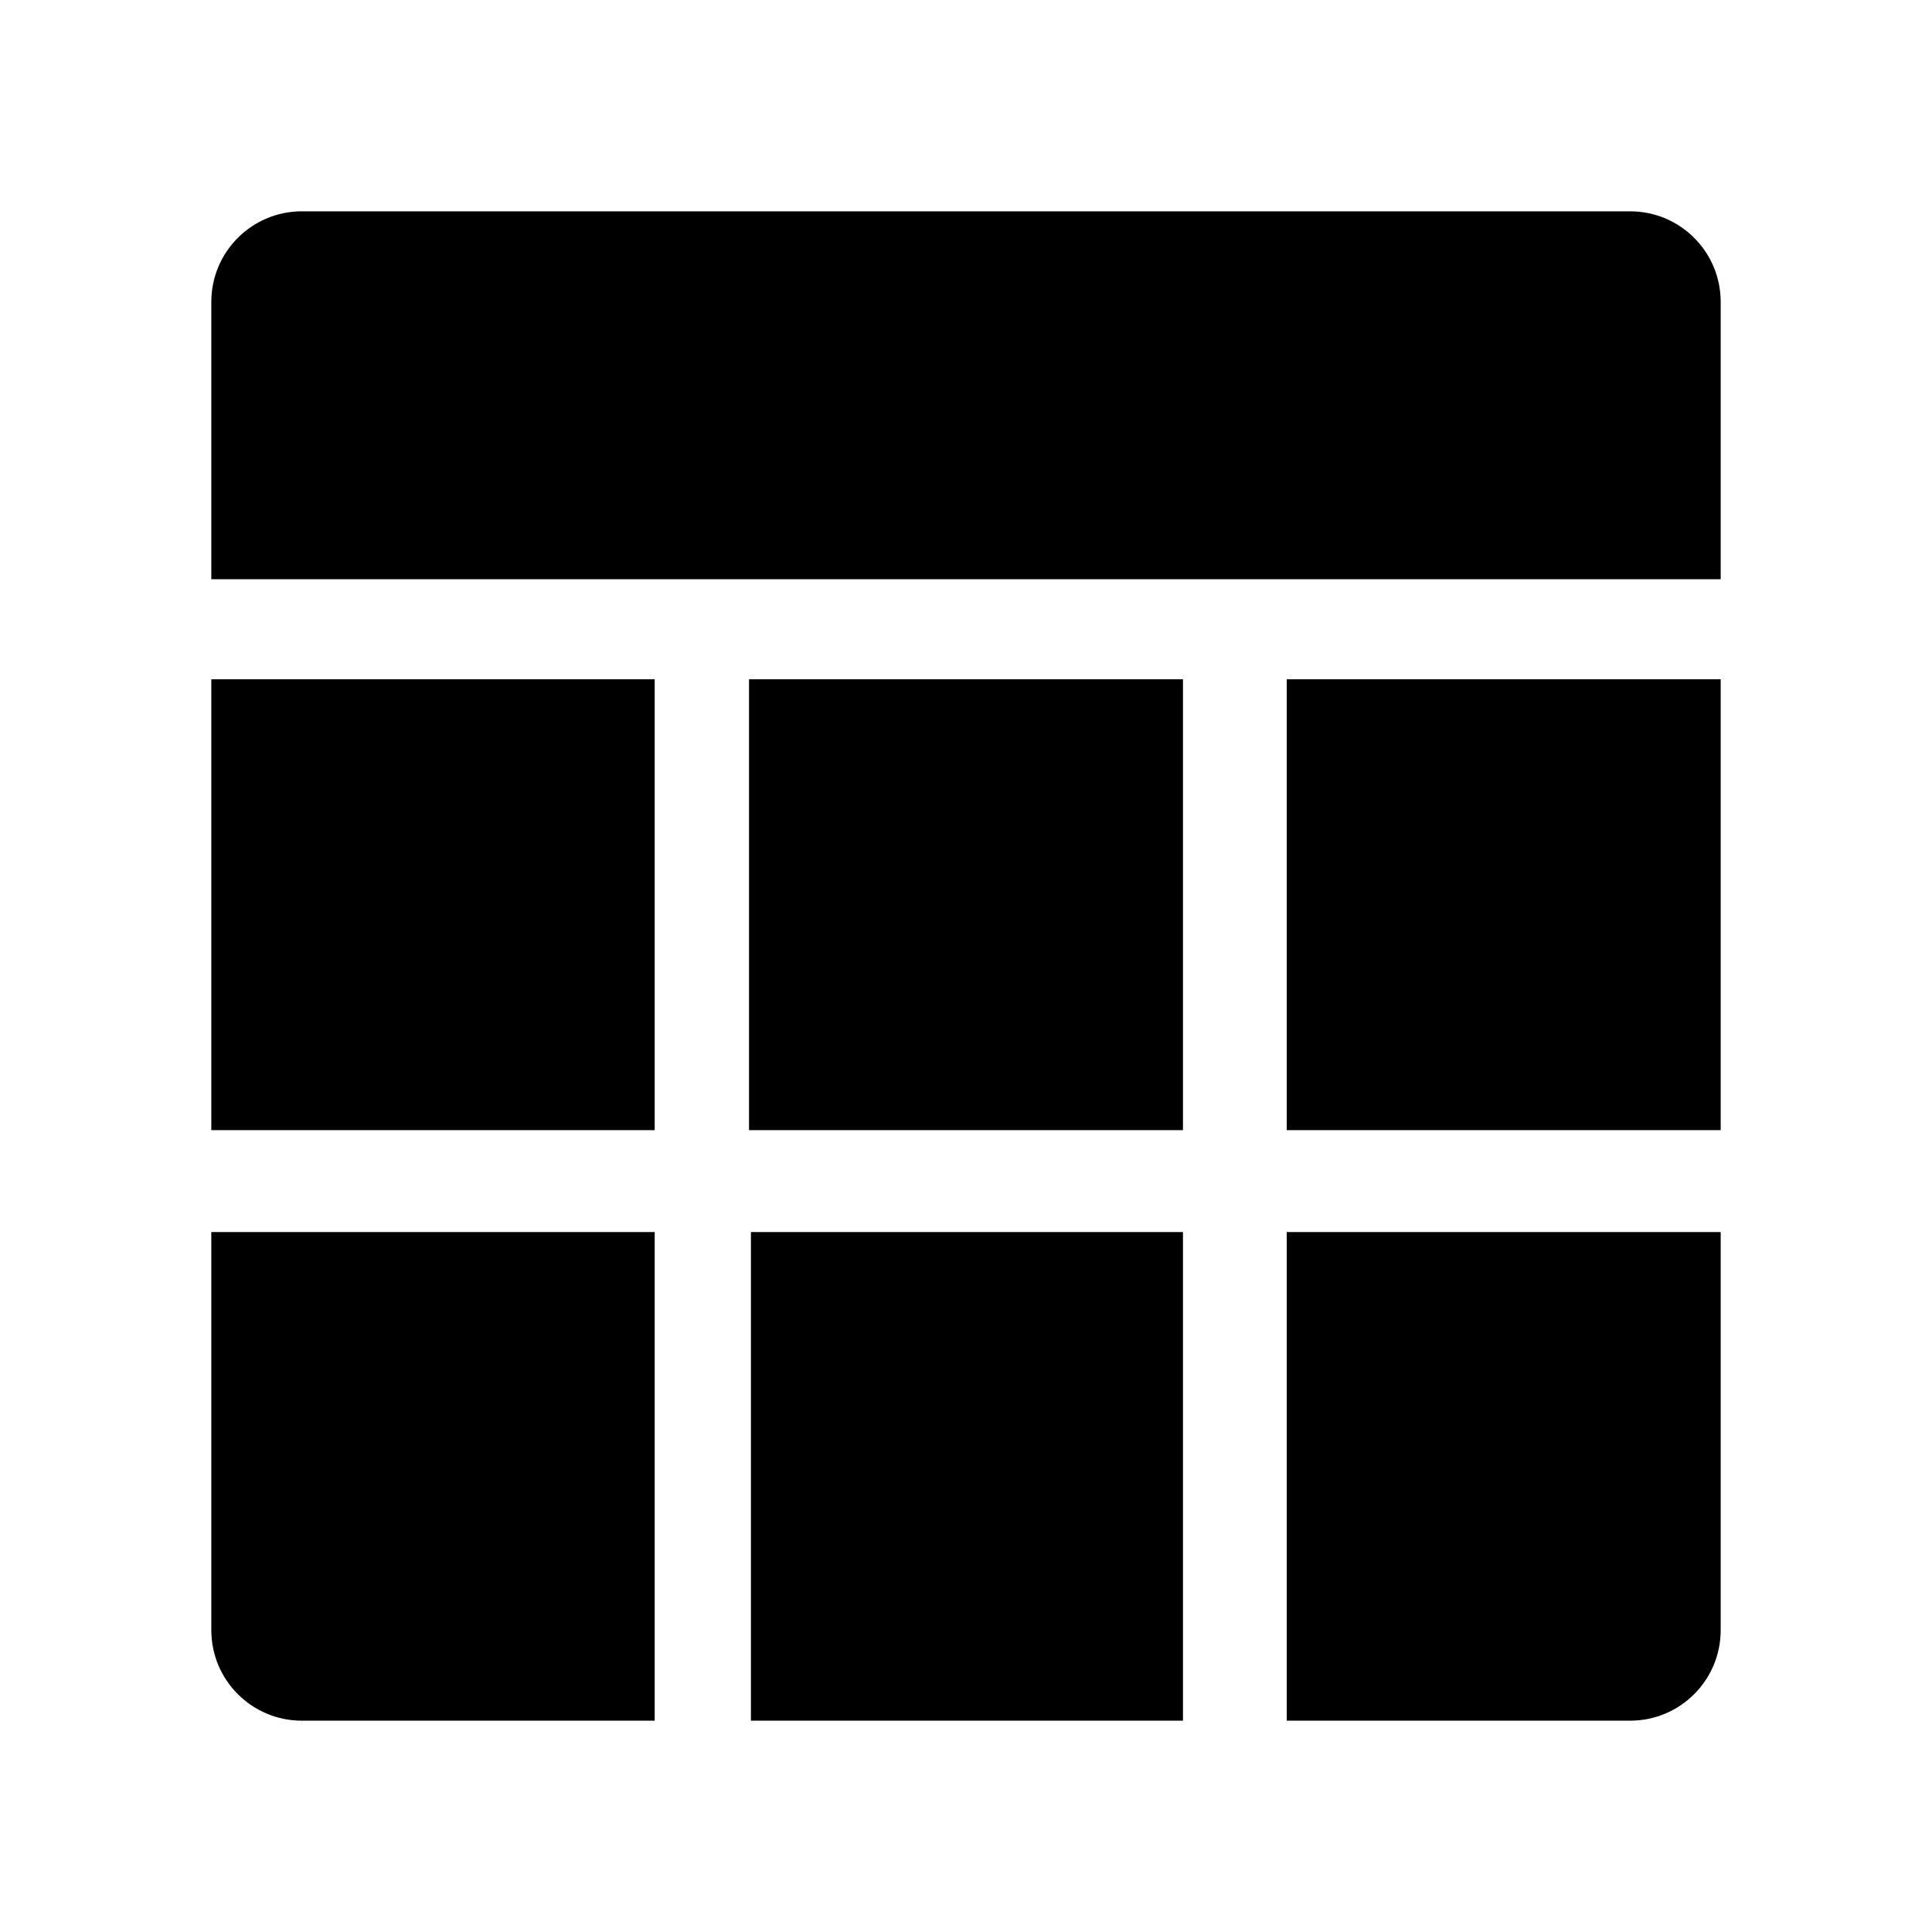 <?xml version="1.0" standalone="no"?><!DOCTYPE svg PUBLIC "-//W3C//DTD SVG 1.1//EN" "http://www.w3.org/Graphics/SVG/1.1/DTD/svg11.dtd"><svg class="icon" width="1em" height="1em" viewBox="0 0 1024 1024" version="1.1" xmlns="http://www.w3.org/2000/svg"><path fill="currentColor" d="M912 160v147H112V160c0-26.51 21.49-48 48-48h704c26.51 0 48 21.49 48 48zM347 360v239H112V360h235z m0 293v259H160c-26.51 0-48-21.49-48-48V653h235z m280-293v239H397V360h230z m0 293v259H398V653h229z m285-293v239H682V360h230z m0 293v211c0 26.51-21.49 48-48 48H682V653h230z" /></svg>
